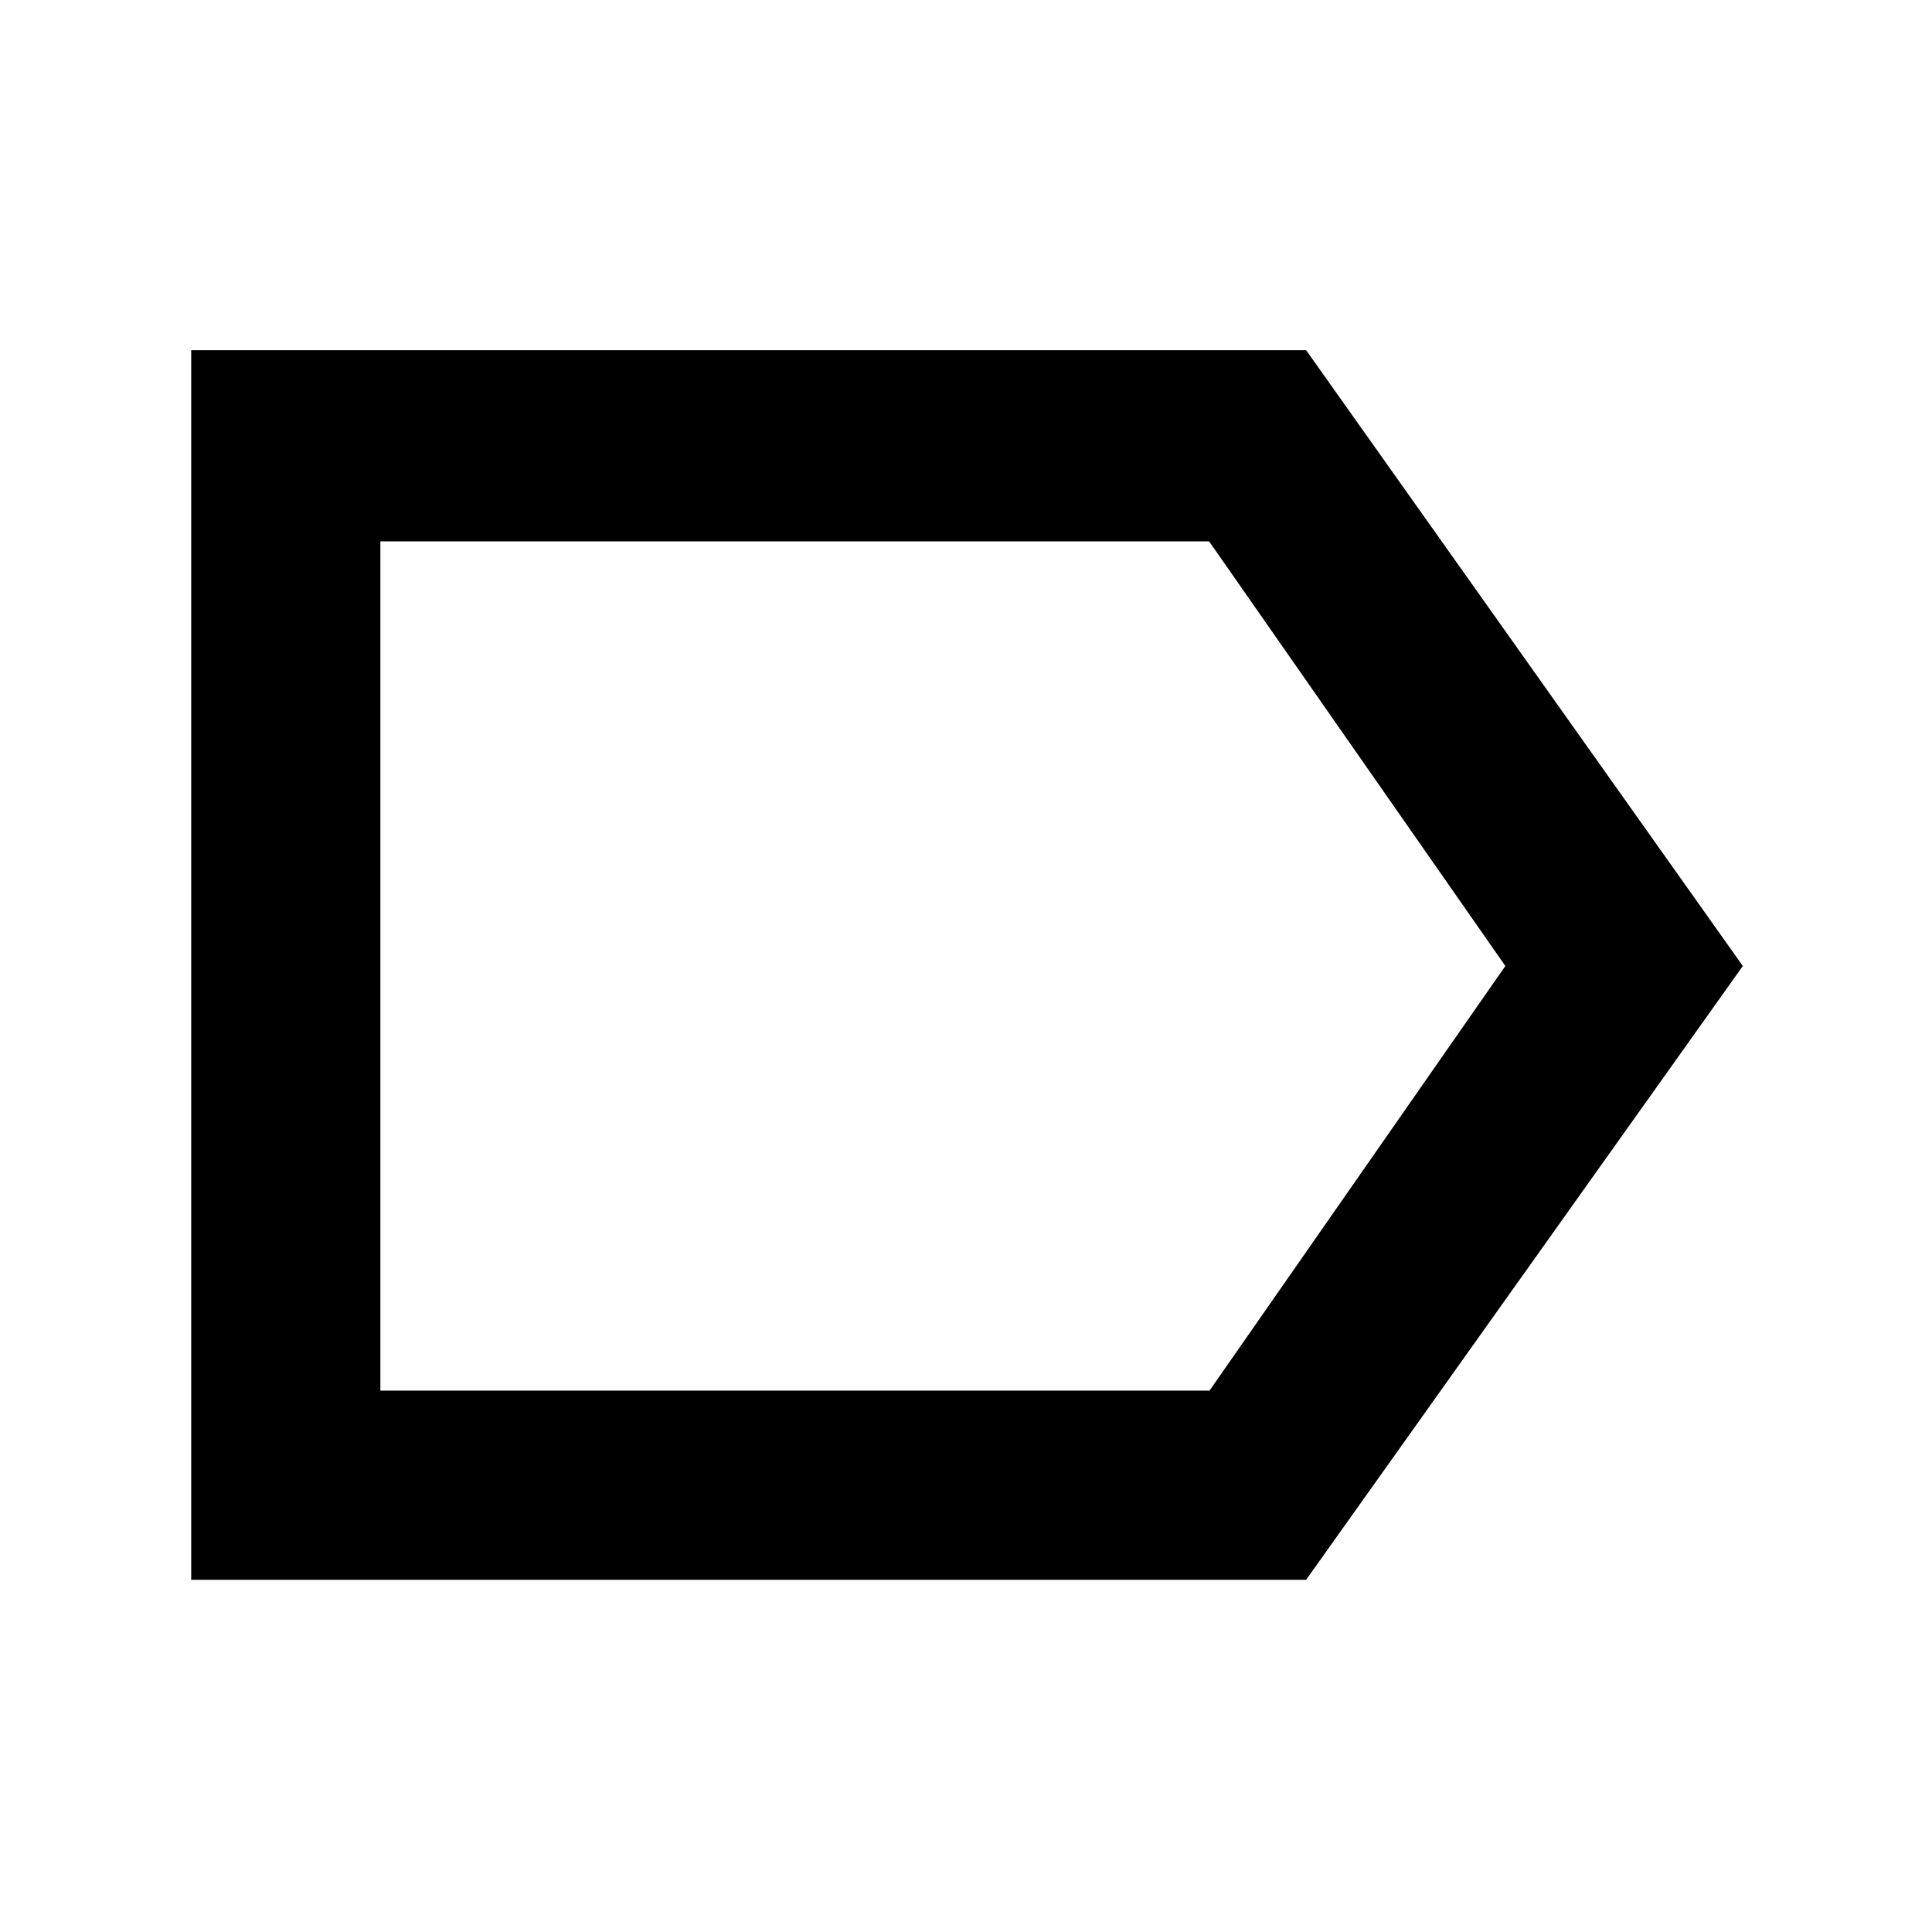<svg xmlns="http://www.w3.org/2000/svg" width="48" height="48" viewBox="0 -960 960 960"><path d="M866-480 649-175H95v-611h554l217 306Zm-118 0L600.81-691H189v422h412l147-211Zm-559 0v211-422 211Z"/></svg>